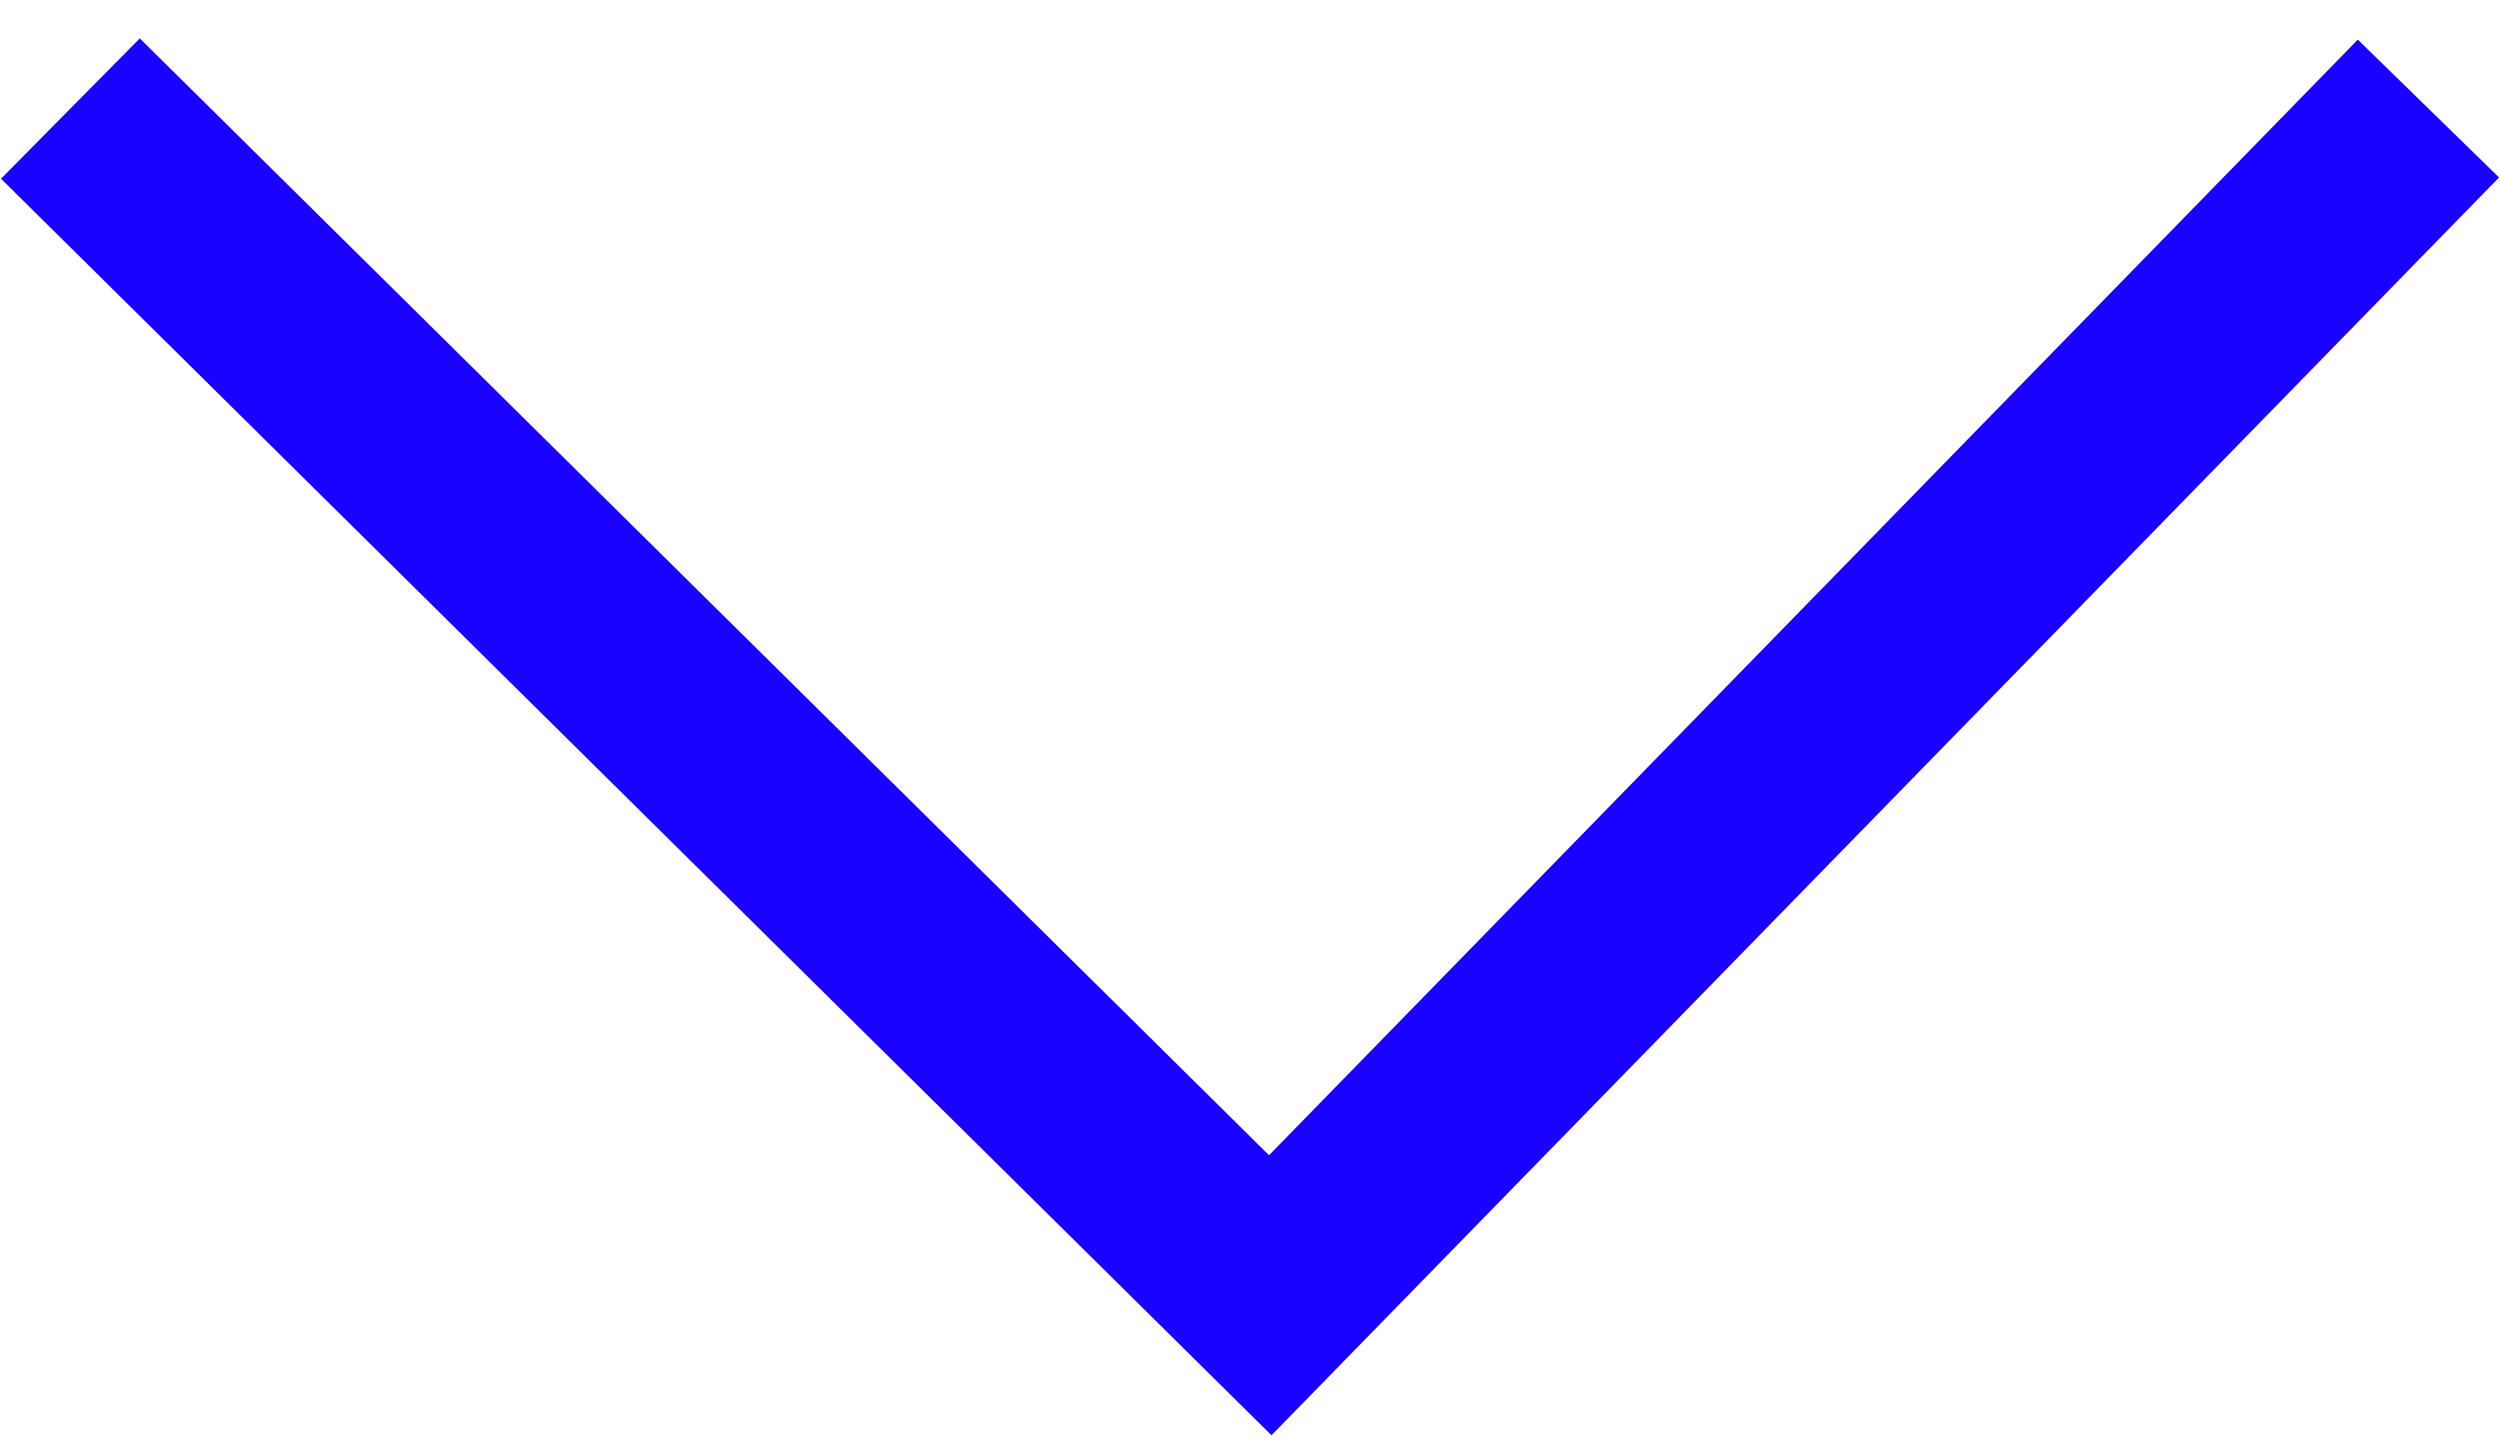 <?xml version="1.0" encoding="UTF-8"?>
<svg width="19px" height="11px" viewBox="0 0 19 11" version="1.1" xmlns="http://www.w3.org/2000/svg" xmlns:xlink="http://www.w3.org/1999/xlink">
    <!-- Generator: Sketch 64 (93537) - https://sketch.com -->
    <title>Path 3</title>
    <desc>Created with Sketch.</desc>
    <g id="Site-web" stroke="none" stroke-width="1" fill="none" fill-rule="evenodd">
        <g id="11-FAQ---All-answer---replay" transform="translate(-177, -6957)" stroke="#1A00FF" stroke-width="1.5">
            <g id="07-FAQ" transform="translate(157, 6784)">
                <g id="Q1" transform="translate(0, 147)">
                    <polyline id="Path-3" transform="translate(29.495, 31.335) rotate(90) translate(-29.495, -31.335) " points="24.985 40.295 34.004 31.176 24.985 22.374"></polyline>
                </g>
            </g>
        </g>
    </g>
</svg>